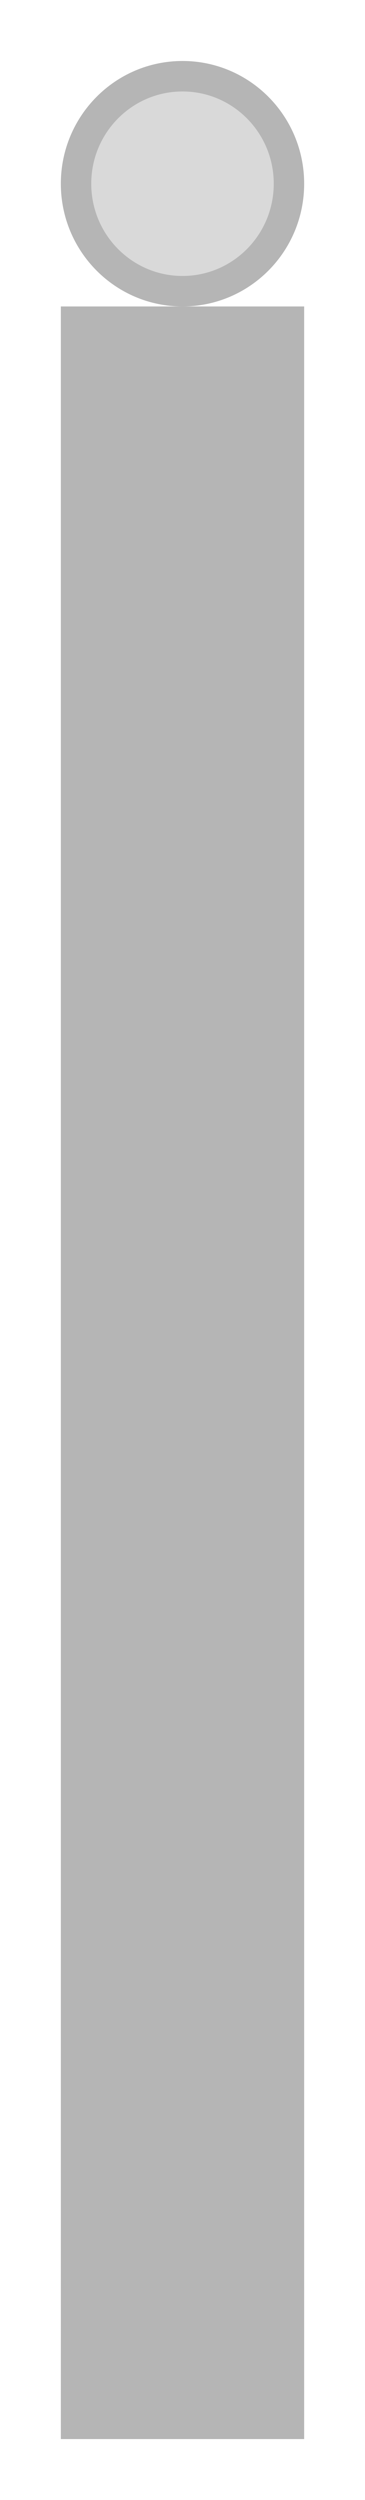 <svg width="24" height="164" viewBox="0 0 24 164" fill="none" xmlns="http://www.w3.org/2000/svg">
<g filter="url(#filter0_d_394_1592)">
<path d="M19 13.052C19 16.952 15.86 20.103 12 20.103C8.14 20.103 5 16.952 5 13.052C5 9.151 8.14 6 12 6C15.86 6 19 9.151 19 13.052Z" fill="#D9D9D9" stroke="#B5B5B5" stroke-width="2"/>
<rect x="4" y="21.103" width="16" height="139.897" fill="#B5B5B5"/>
</g>
<defs>
<filter id="filter0_d_394_1592" x="0" y="0" width="24" height="164" filterUnits="userSpaceOnUse" color-interpolation-filters="sRGB">
<feFlood flood-opacity="0" result="BackgroundImageFix"/>
<feColorMatrix in="SourceAlpha" type="matrix" values="0 0 0 0 0 0 0 0 0 0 0 0 0 0 0 0 0 0 127 0" result="hardAlpha"/>
<feOffset dy="-1"/>
<feGaussianBlur stdDeviation="2"/>
<feComposite in2="hardAlpha" operator="out"/>
<feColorMatrix type="matrix" values="0 0 0 0 0 0 0 0 0 0 0 0 0 0 0 0 0 0 0.25 0"/>
<feBlend mode="normal" in2="BackgroundImageFix" result="effect1_dropShadow_394_1592"/>
<feBlend mode="normal" in="SourceGraphic" in2="effect1_dropShadow_394_1592" result="shape"/>
</filter>
</defs>
</svg>
